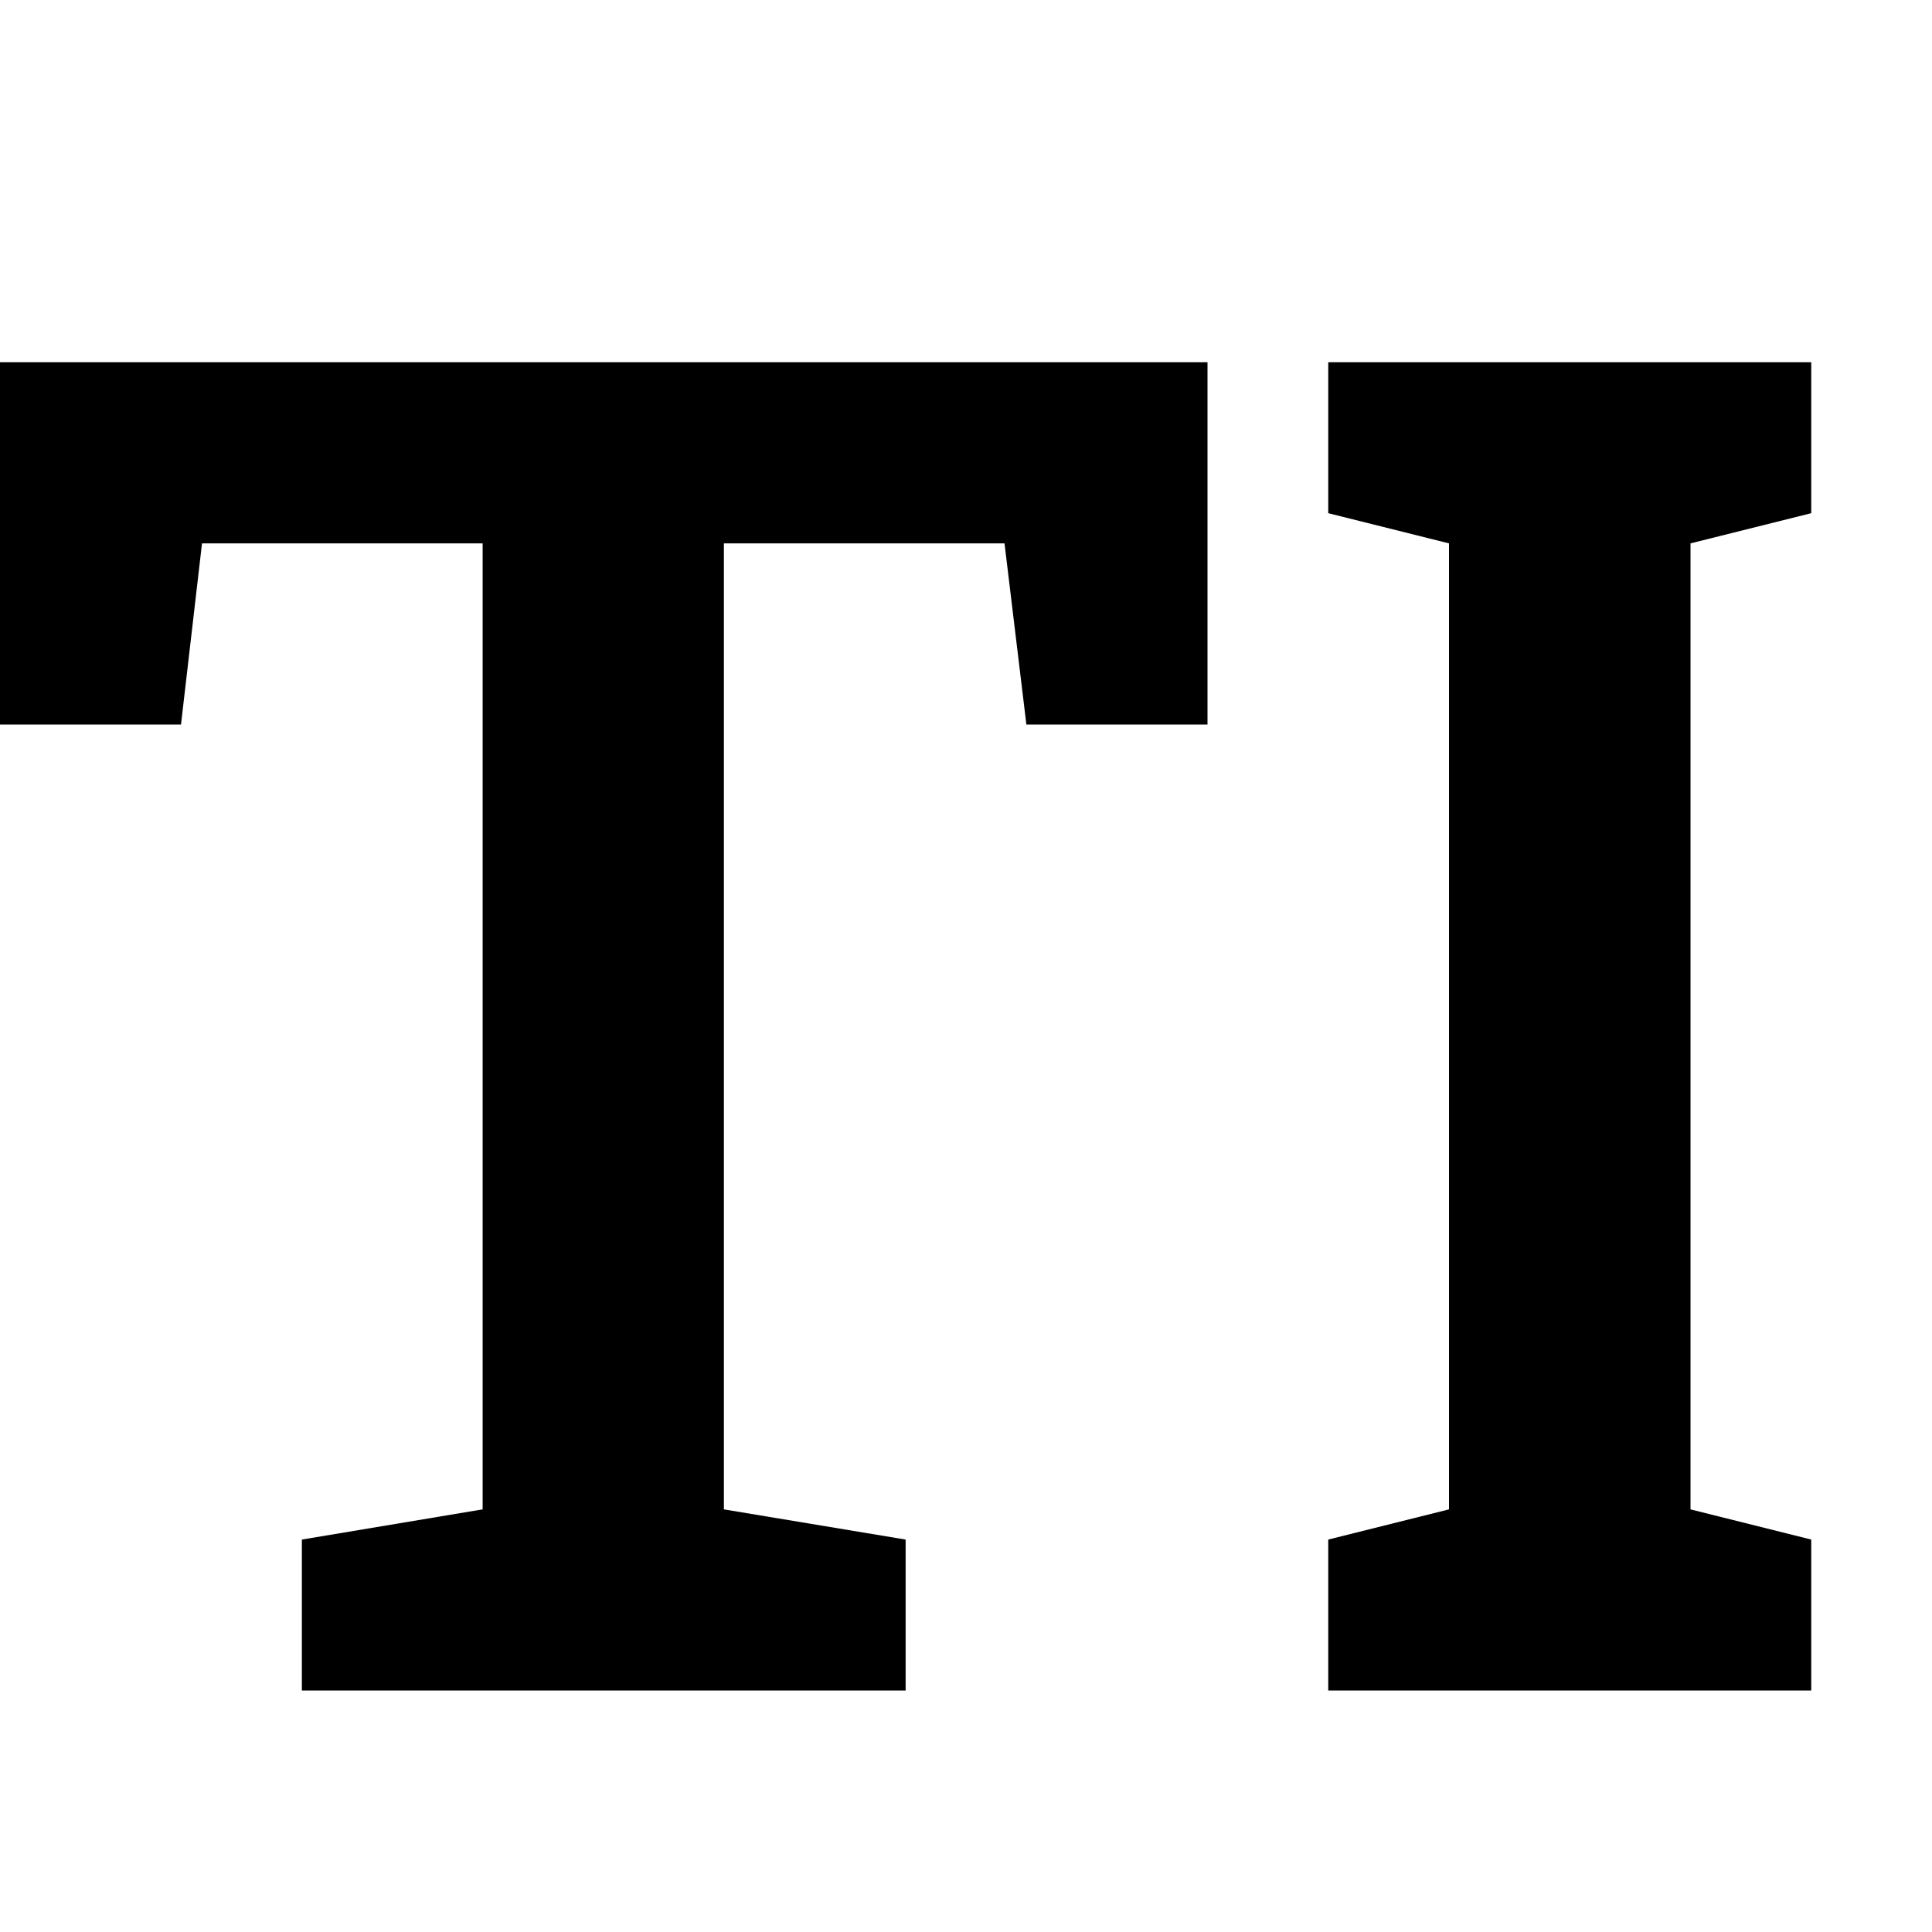 <svg width="16" height="16" viewBox="0 0 16 16" xmlns="http://www.w3.org/2000/svg"><style>@import '../colors.css';</style>
<path fill-rule="evenodd" clip-rule="evenodd" d="M2.5 12.75V14H7.5V12.75L5.995 12.5V4.5H8.319L8.5 6H10V3H0V6H1.499L1.673 4.5H3.997V12.5L2.5 12.75ZM11 12.75V14H15V12.75L14 12.5V4.5L15 4.25V3H11V4.25L12 4.5V12.5L11 12.75Z"/>
</svg>
